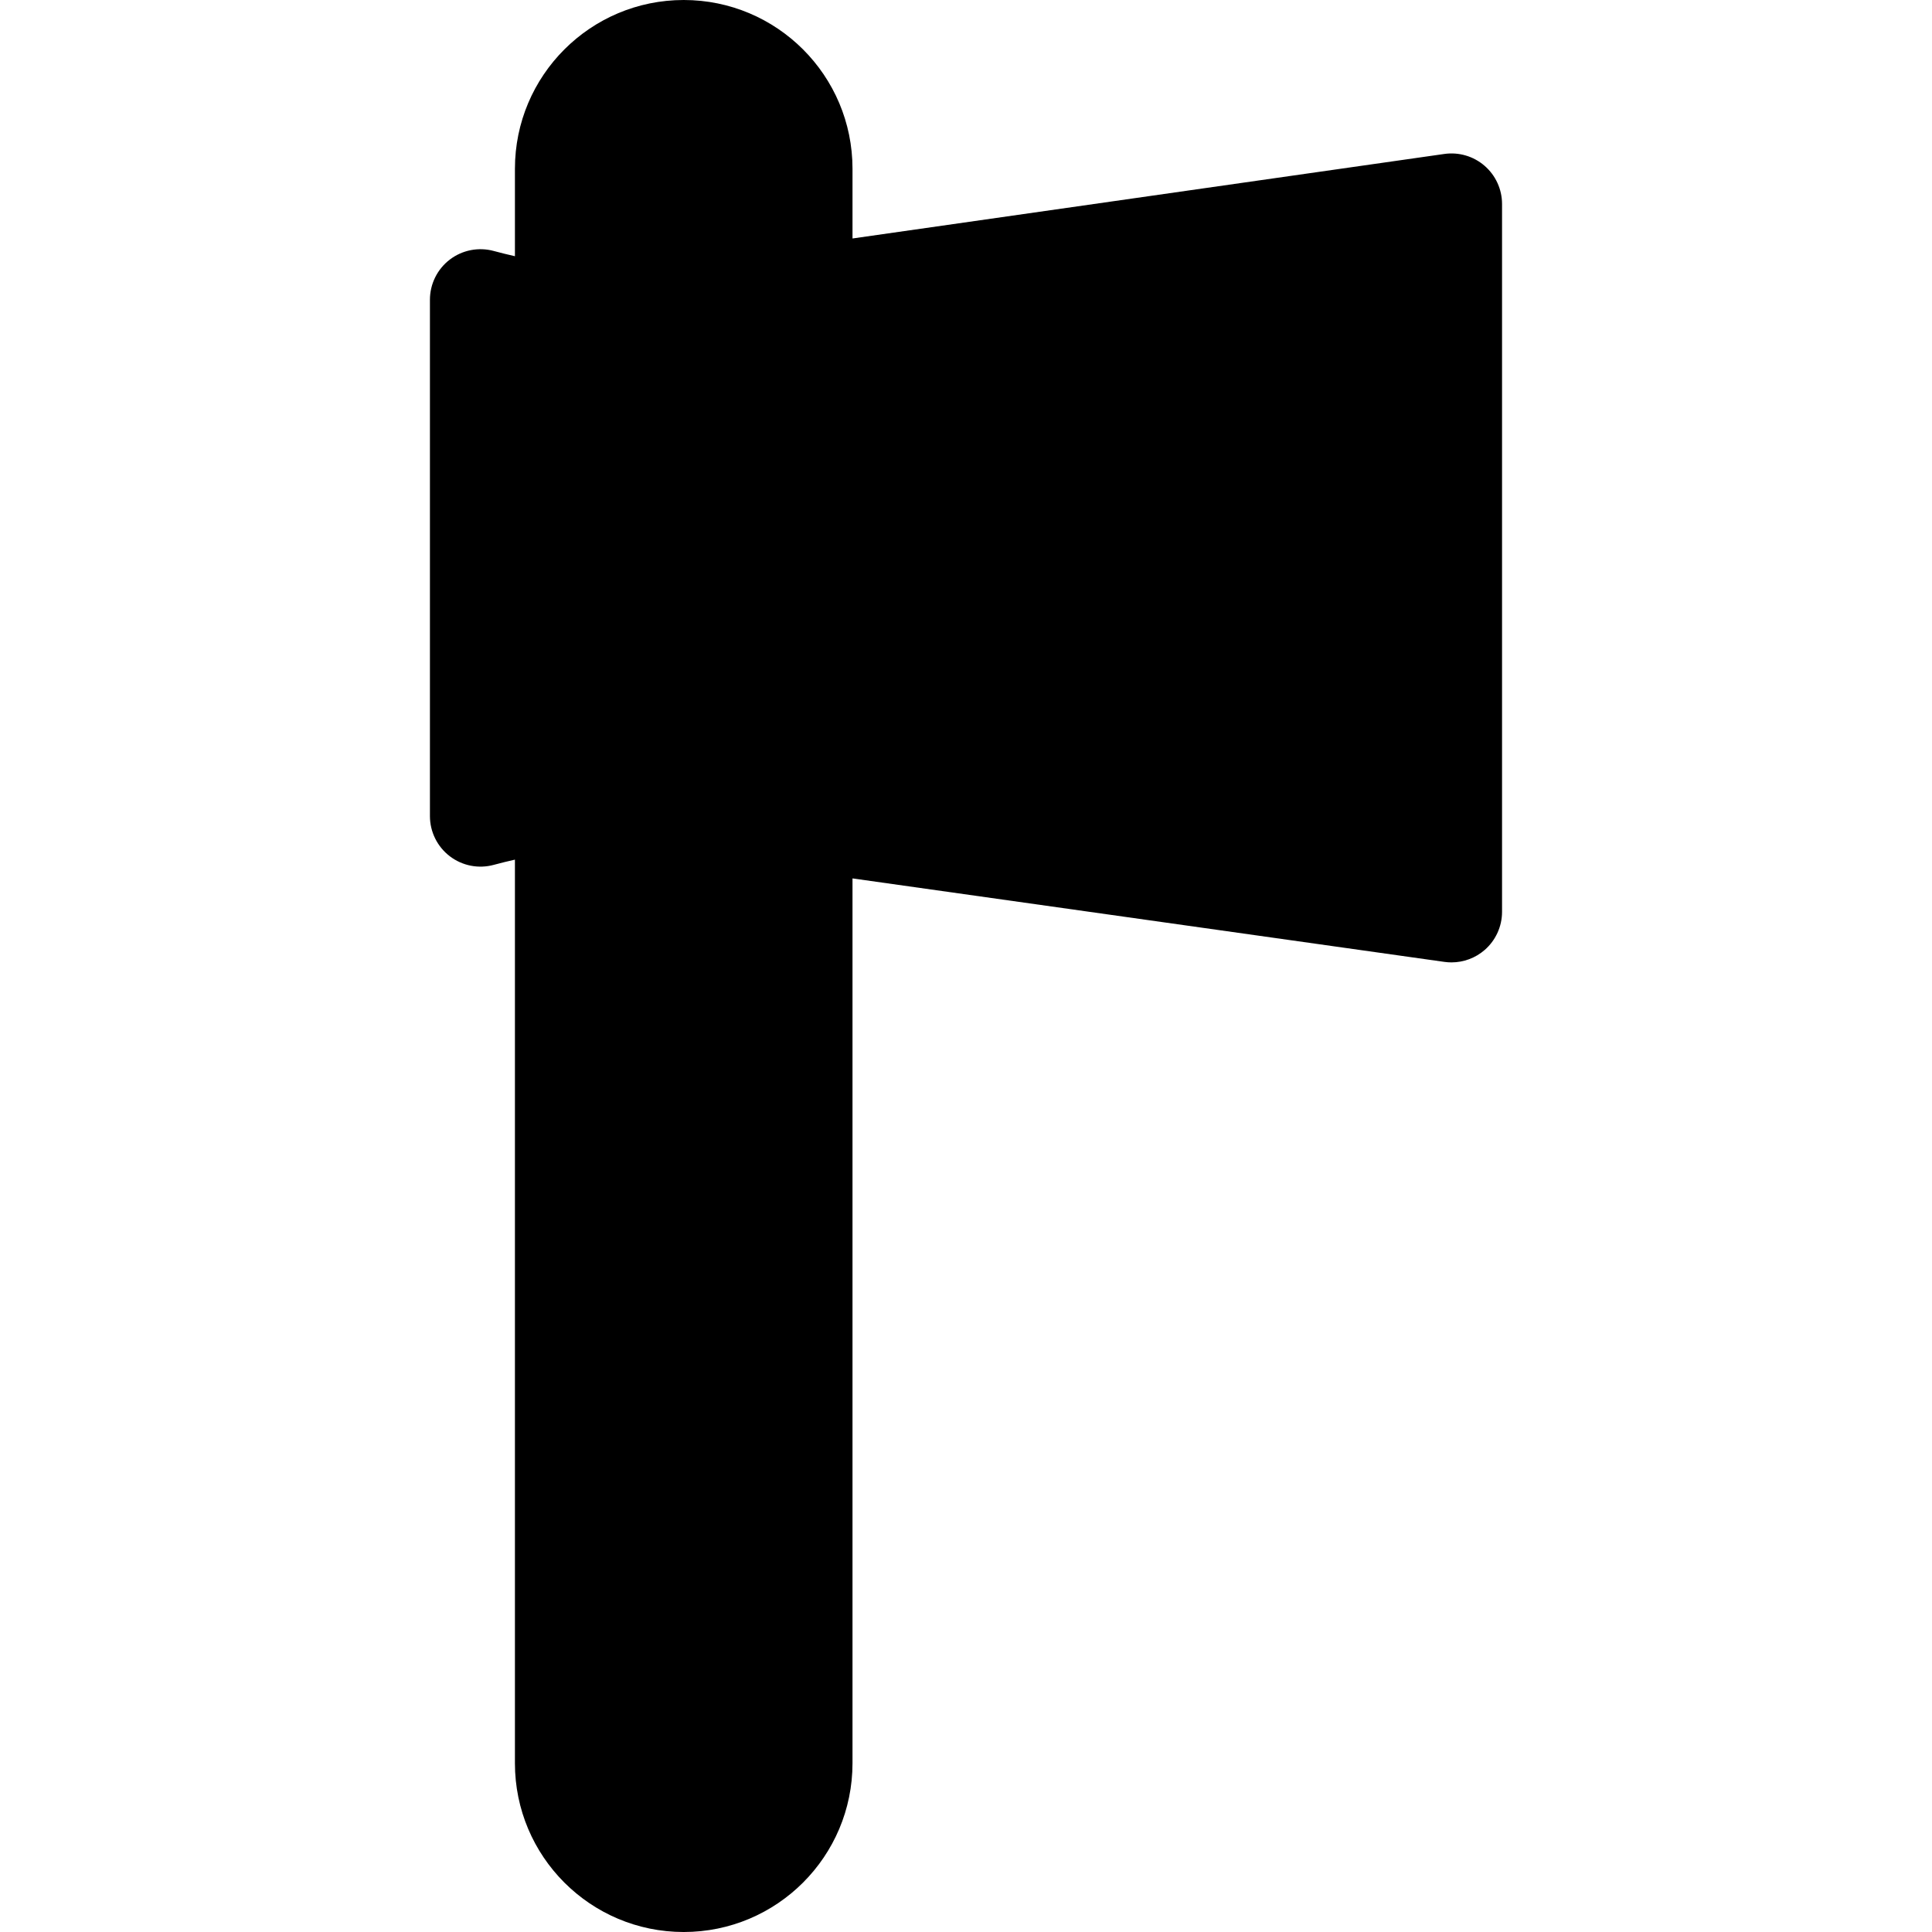 <?xml version="1.0" encoding="iso-8859-1"?>
<!-- Generator: Adobe Illustrator 18.1.1, SVG Export Plug-In . SVG Version: 6.00 Build 0)  -->
<svg version="1.1" id="Capa_1" xmlns="http://www.w3.org/2000/svg" xmlns:xlink="http://www.w3.org/1999/xlink" x="0px" y="0px"
	 viewBox="0 0 611.998 611.998" style="enable-background:new 0 0 611.998 611.998;" xml:space="preserve">
<g>
	<path d="M470.28,52.526c-3.508-3.043-8.155-4.408-12.758-3.757L270.048,75.542V53.467C270.046,23.938,246.108,0,216.58,0
		c-29.53,0-53.467,23.938-53.467,53.467v27.692c-2.233-0.504-4.459-1.045-6.677-1.65c-4.819-1.32-9.977-0.314-13.947,2.714
		c-3.97,3.03-6.301,7.739-6.301,12.734v163.547c0,4.995,2.33,9.703,6.301,12.734c3.973,3.03,9.122,4.034,13.945,2.716
		c2.216-0.607,4.444-1.141,6.678-1.645v286.224c0,29.528,23.937,53.467,53.467,53.467c29.528,0,53.467-23.938,53.467-53.467V278.253
		l187.502,26.445c0.746,0.105,1.494,0.156,2.237,0.156c3.836,0,7.572-1.378,10.504-3.926c3.501-3.041,5.513-7.453,5.513-12.089
		c0.012-74.736,0.009-149.472,0-224.214C475.803,59.982,473.788,55.568,470.28,52.526z"/>
</g>
<g>
</g>
<g>
</g>
<g>
</g>
<g>
</g>
<g>
</g>
<g>
</g>
<g>
</g>
<g>
</g>
<g>
</g>
<g>
</g>
<g>
</g>
<g>
</g>
<g>
</g>
<g>
</g>
<g>
</g>
</svg>

